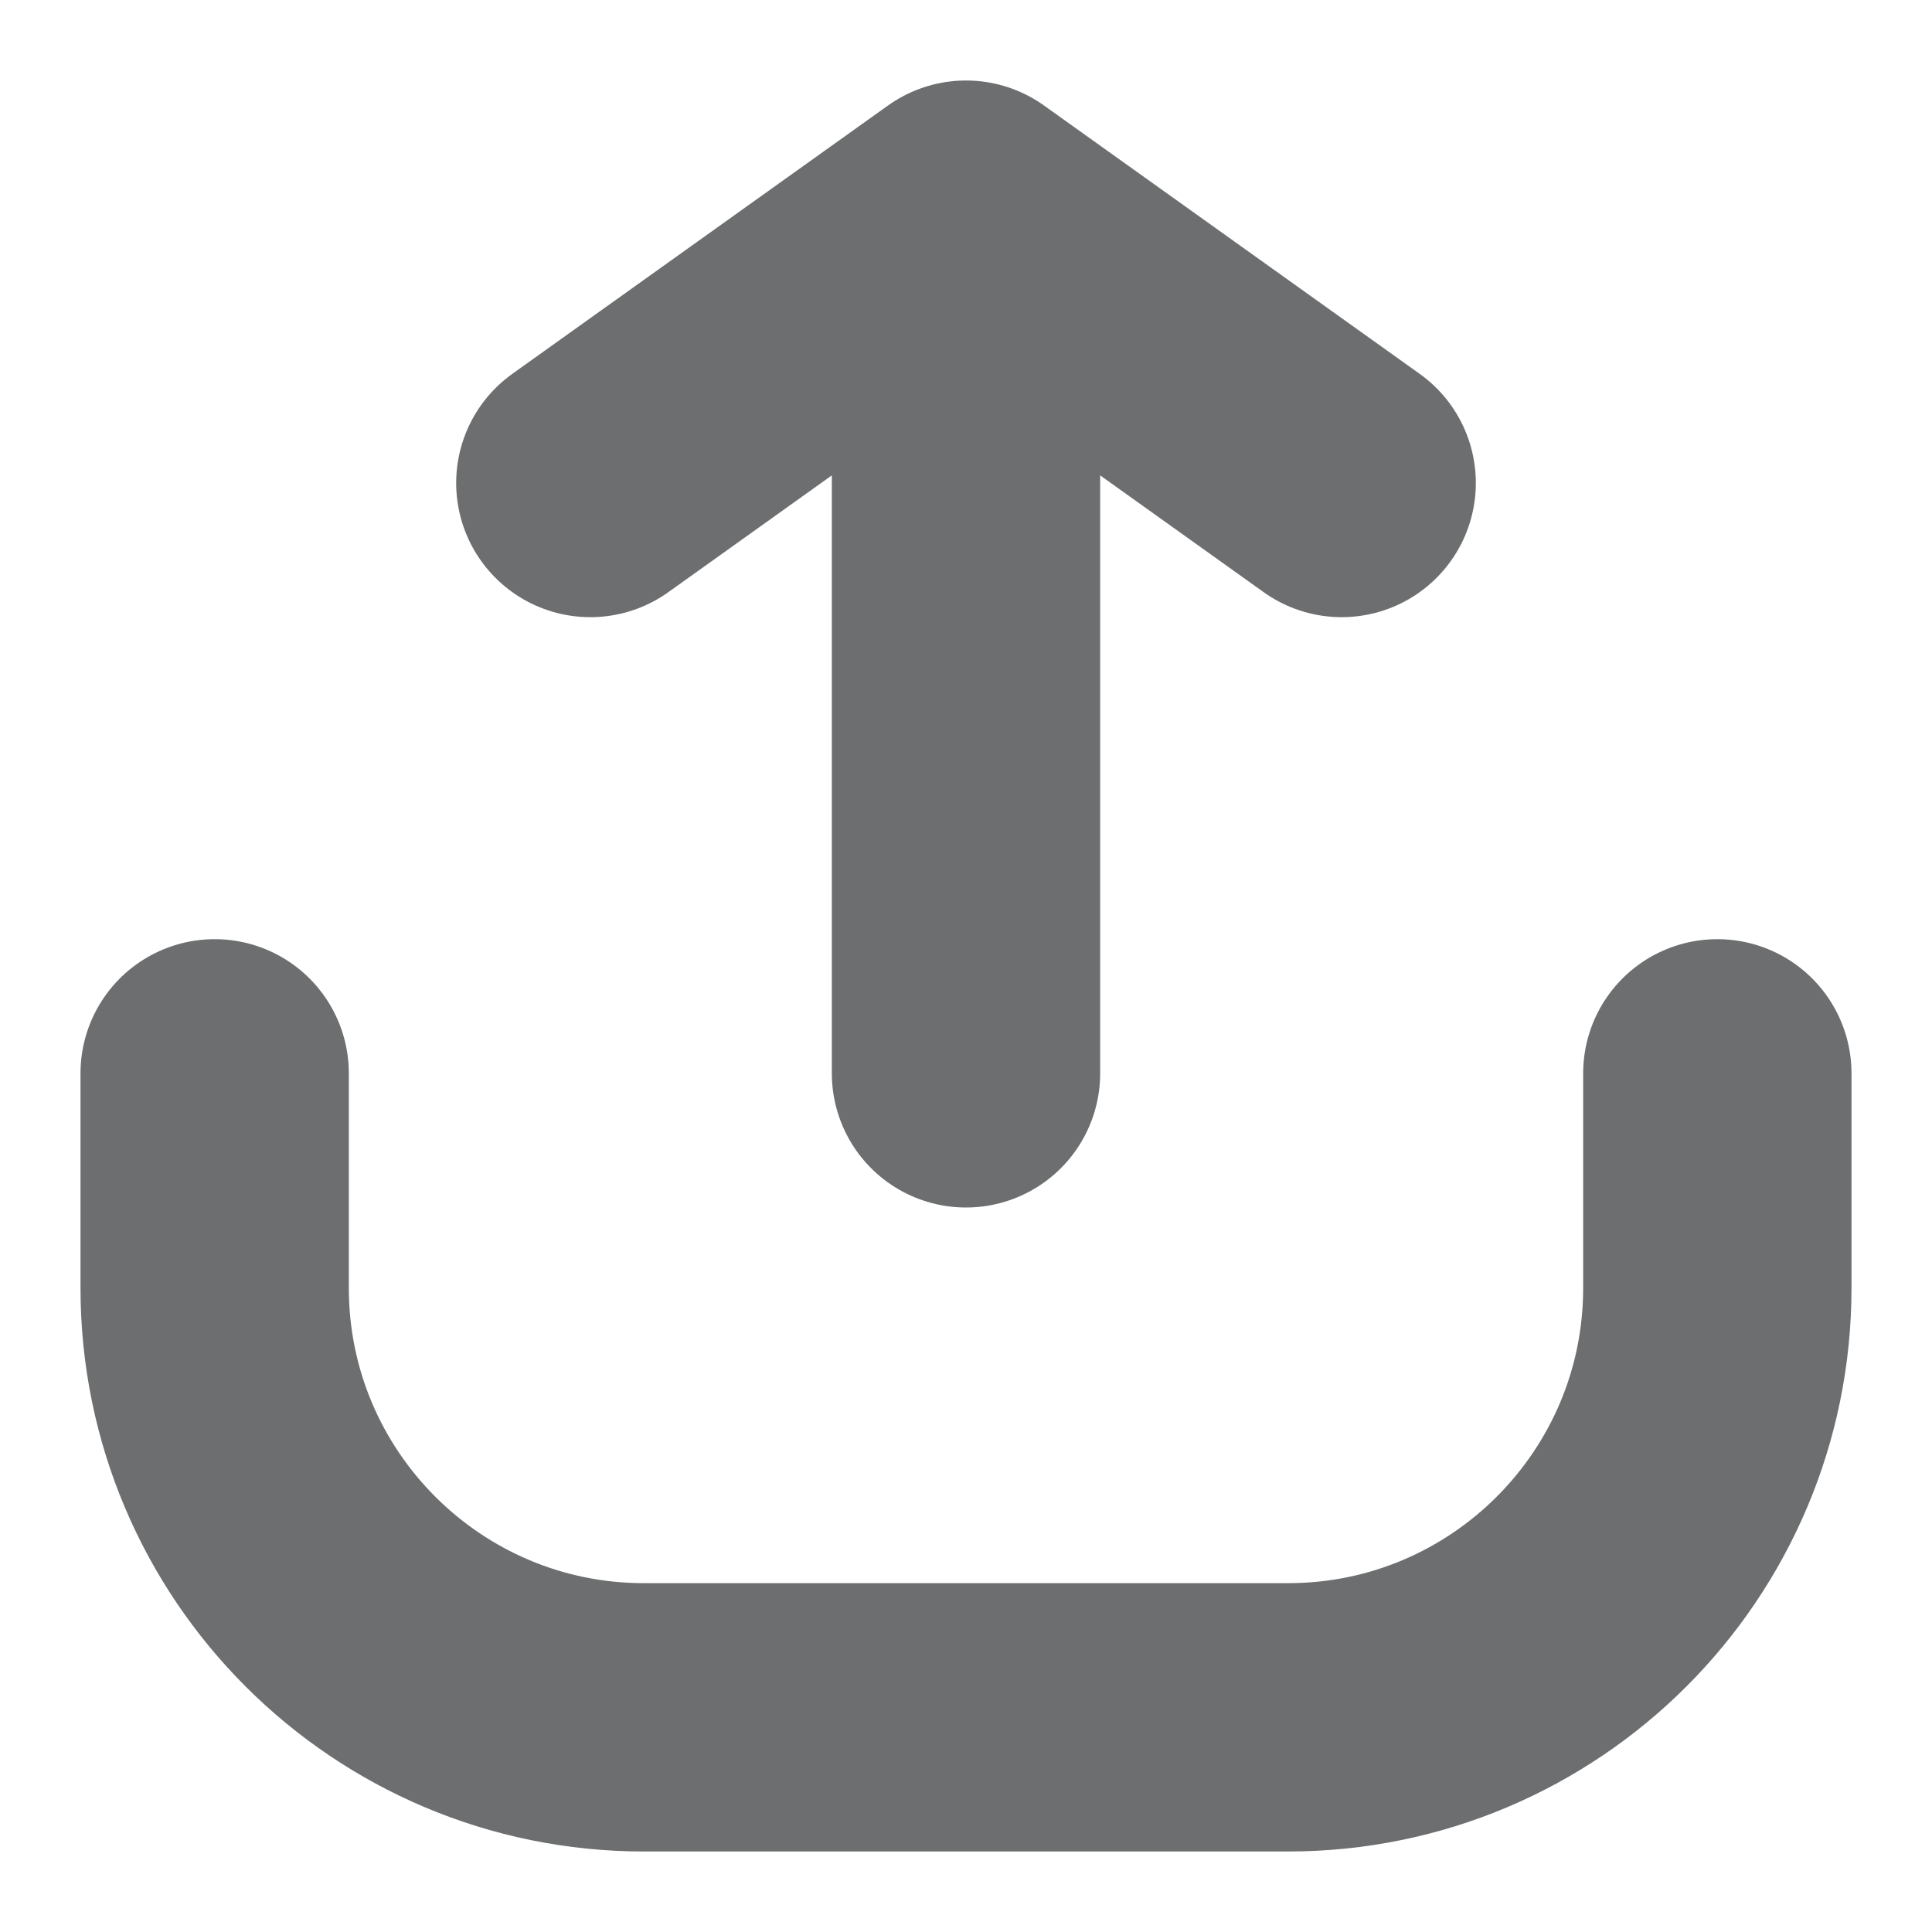 <svg width="18" height="18" viewBox="0 0 18 18" fill="none" xmlns="http://www.w3.org/2000/svg">
<path d="M2 10V12C2 14.209 3.791 16 6 16H12C14.209 16 16 14.209 16 12V10M9 10V2M9 2L5.5 4.5M9 2L12.5 4.5" stroke="#6C6E6F" stroke-width="2.5" stroke-linecap="round" stroke-linejoin="round"/>
</svg>
